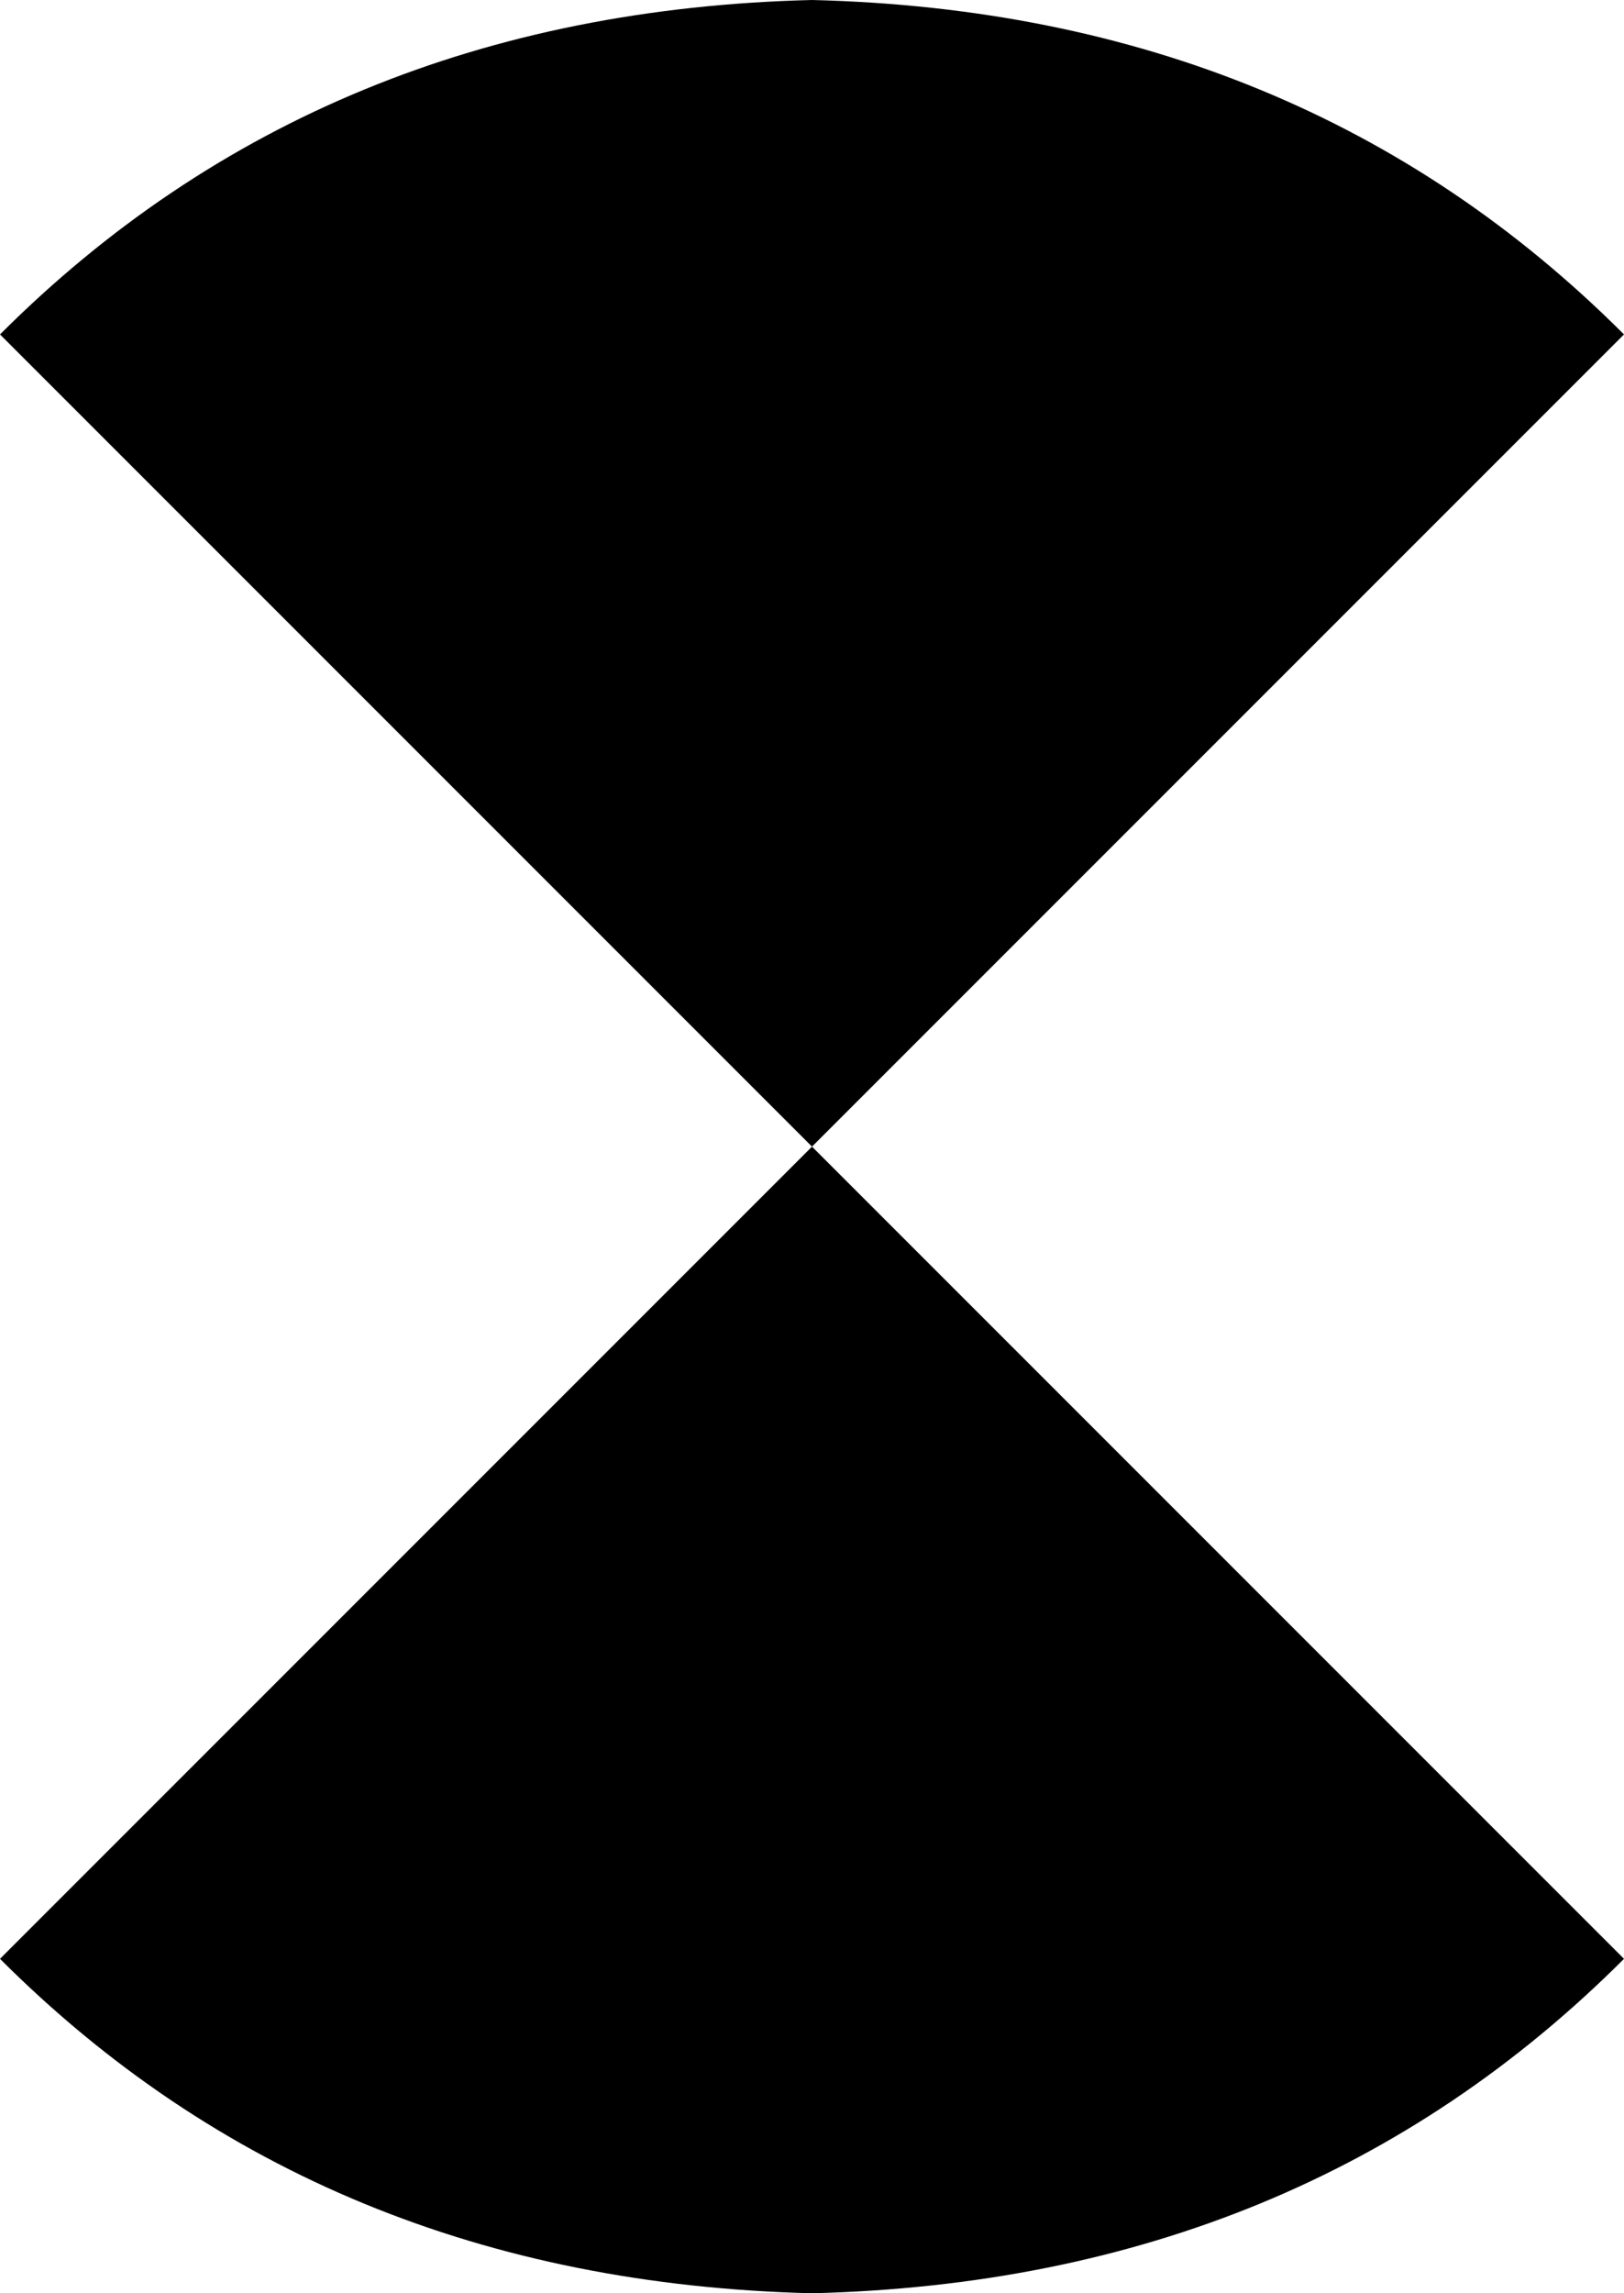 <svg xmlns="http://www.w3.org/2000/svg" viewBox="0 0 272 384">
    <path d="M 136 192 L 0 328 Q 54 382 136 384 Q 218 382 272 328 L 136 192 L 136 192 Z M 272 56 Q 218 2 136 0 Q 54 2 0 56 L 136 192 L 272 56 L 272 56 Z"/>
</svg>

